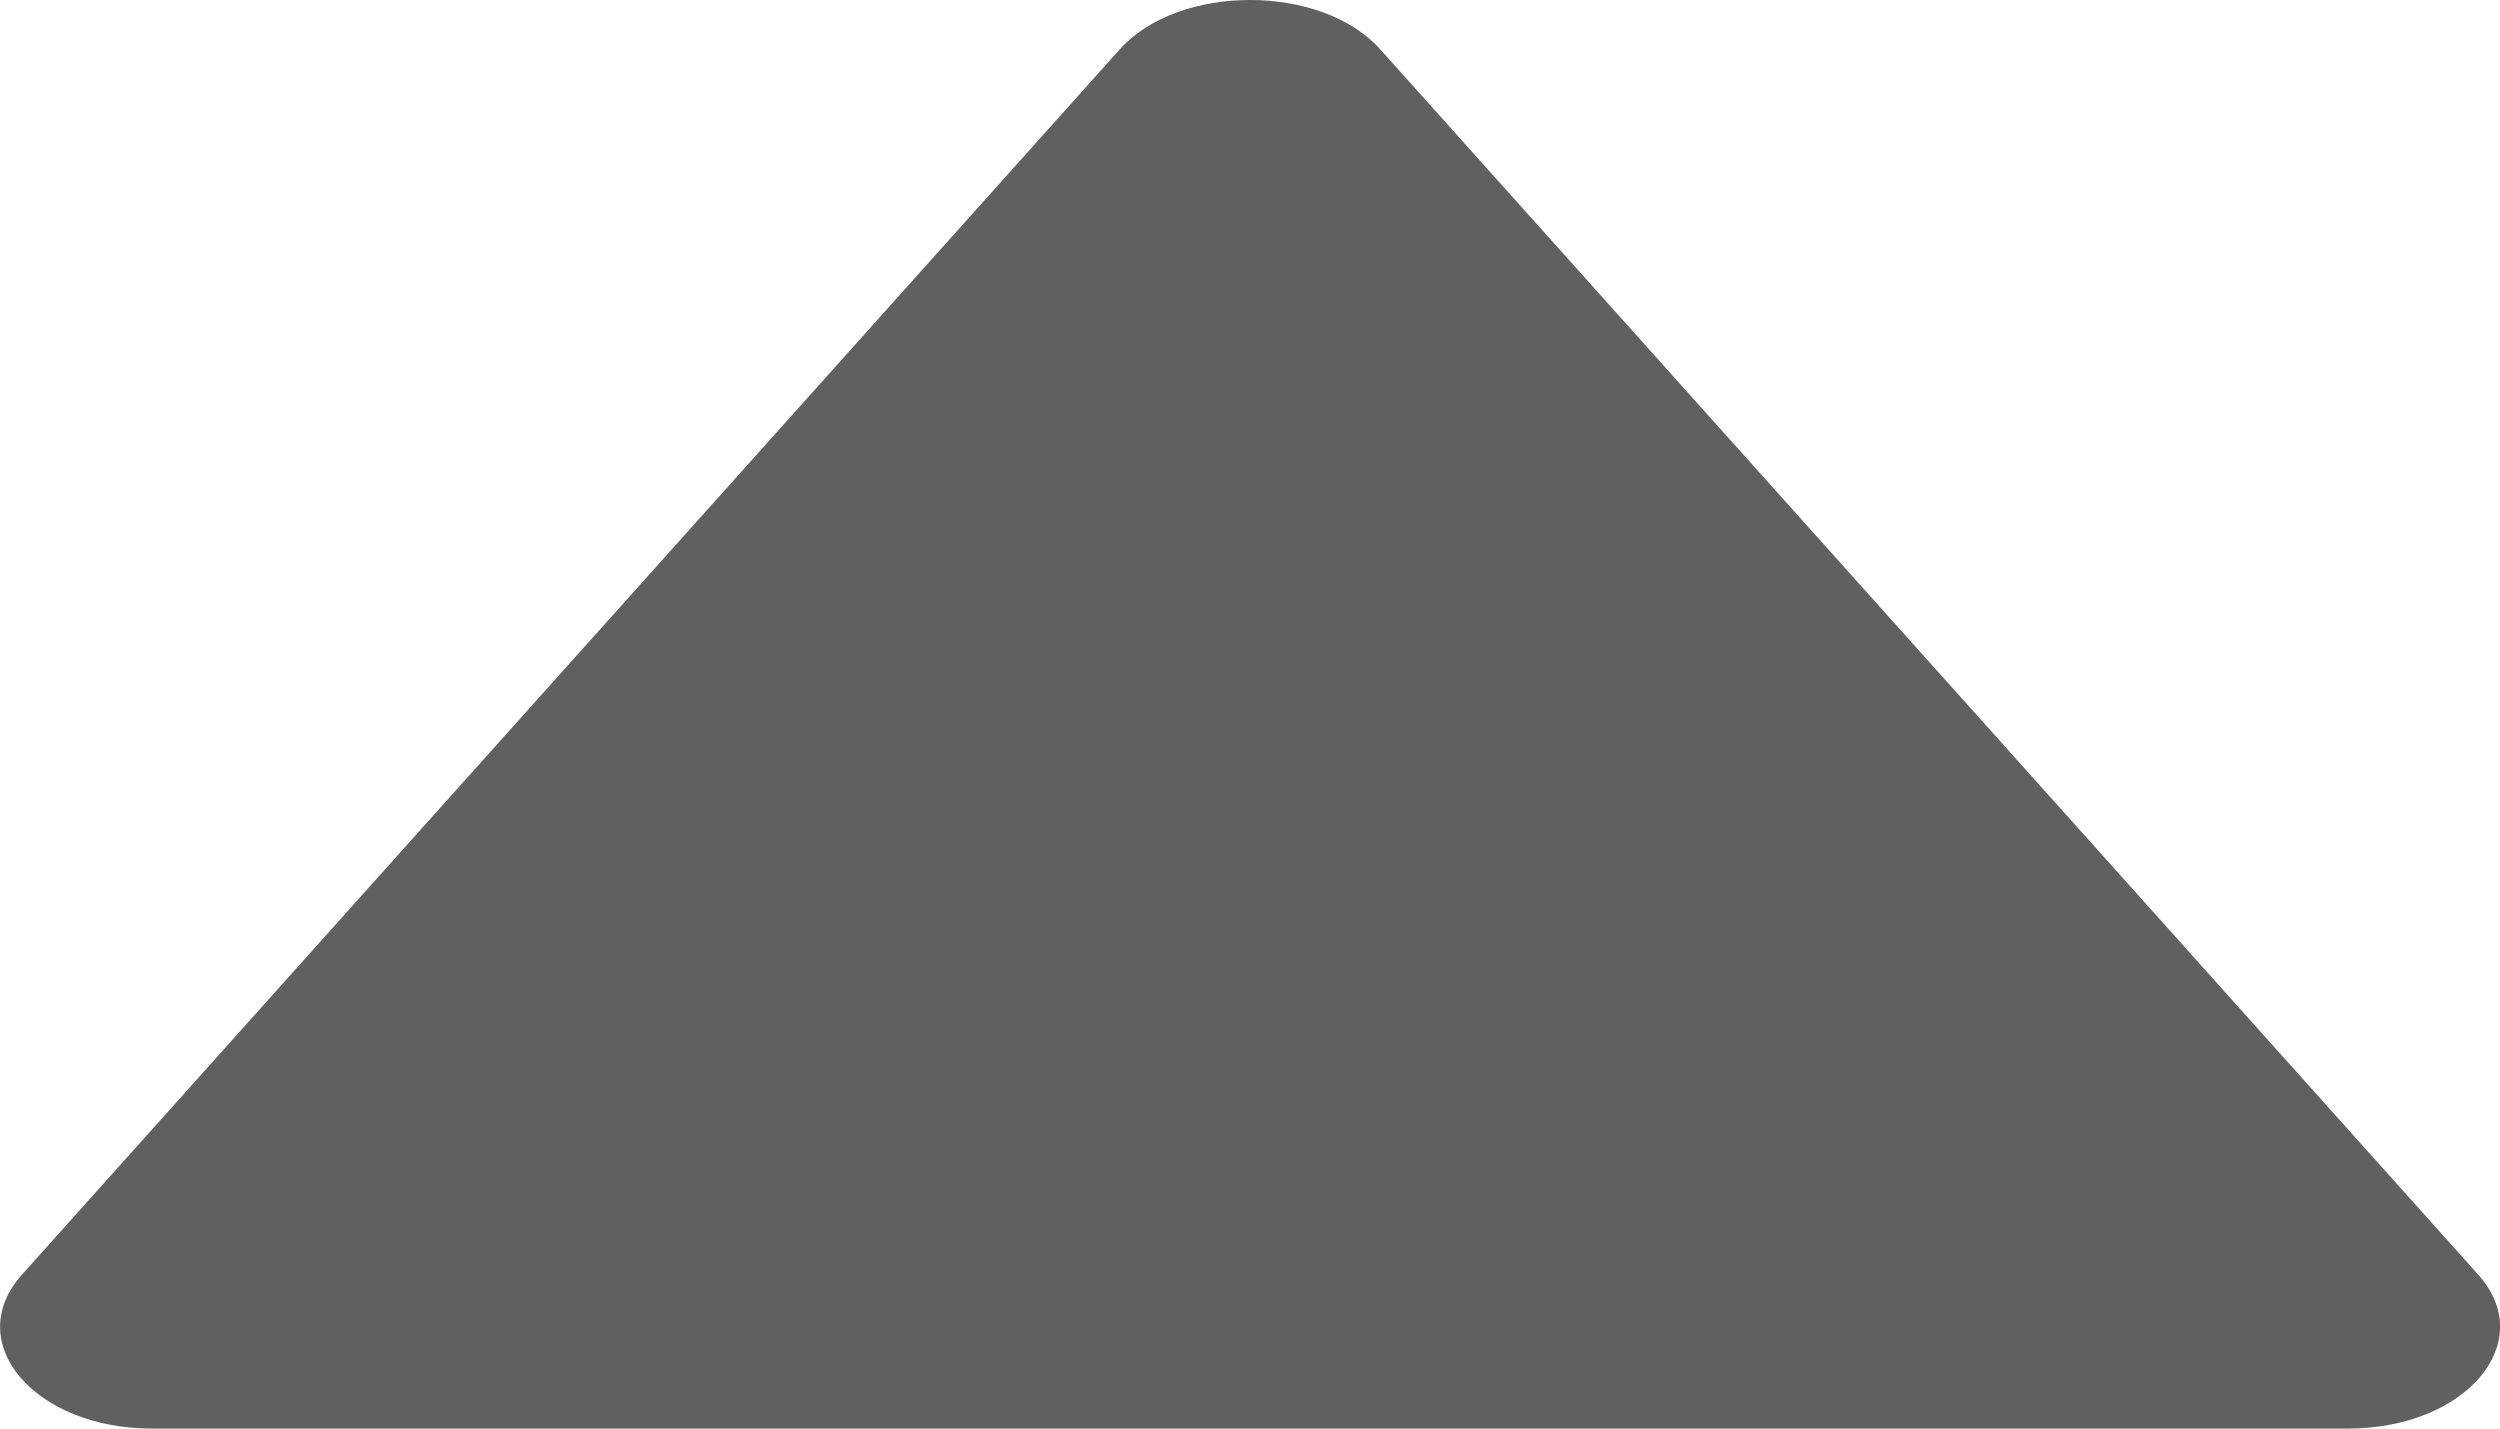<?xml version="1.0" encoding="utf-8"?>
<svg width="14px" height="8px" viewBox="0 0 14 8" version="1.1" xmlns:xlink="http://www.w3.org/1999/xlink" xmlns="http://www.w3.org/2000/svg">
  <path d="M13.877 7.138L7.729 0.276C7.399 -0.092 6.601 -0.092 6.271 0.276L0.122 7.138C-0.218 7.517 0.191 8 0.851 8L13.149 8C13.809 8 14.217 7.517 13.877 7.138Z" transform="matrix(-1 8.742278E-08 8.742278E-08 1 14 0)" id="Path" fill="#606060" stroke="none" />
</svg>